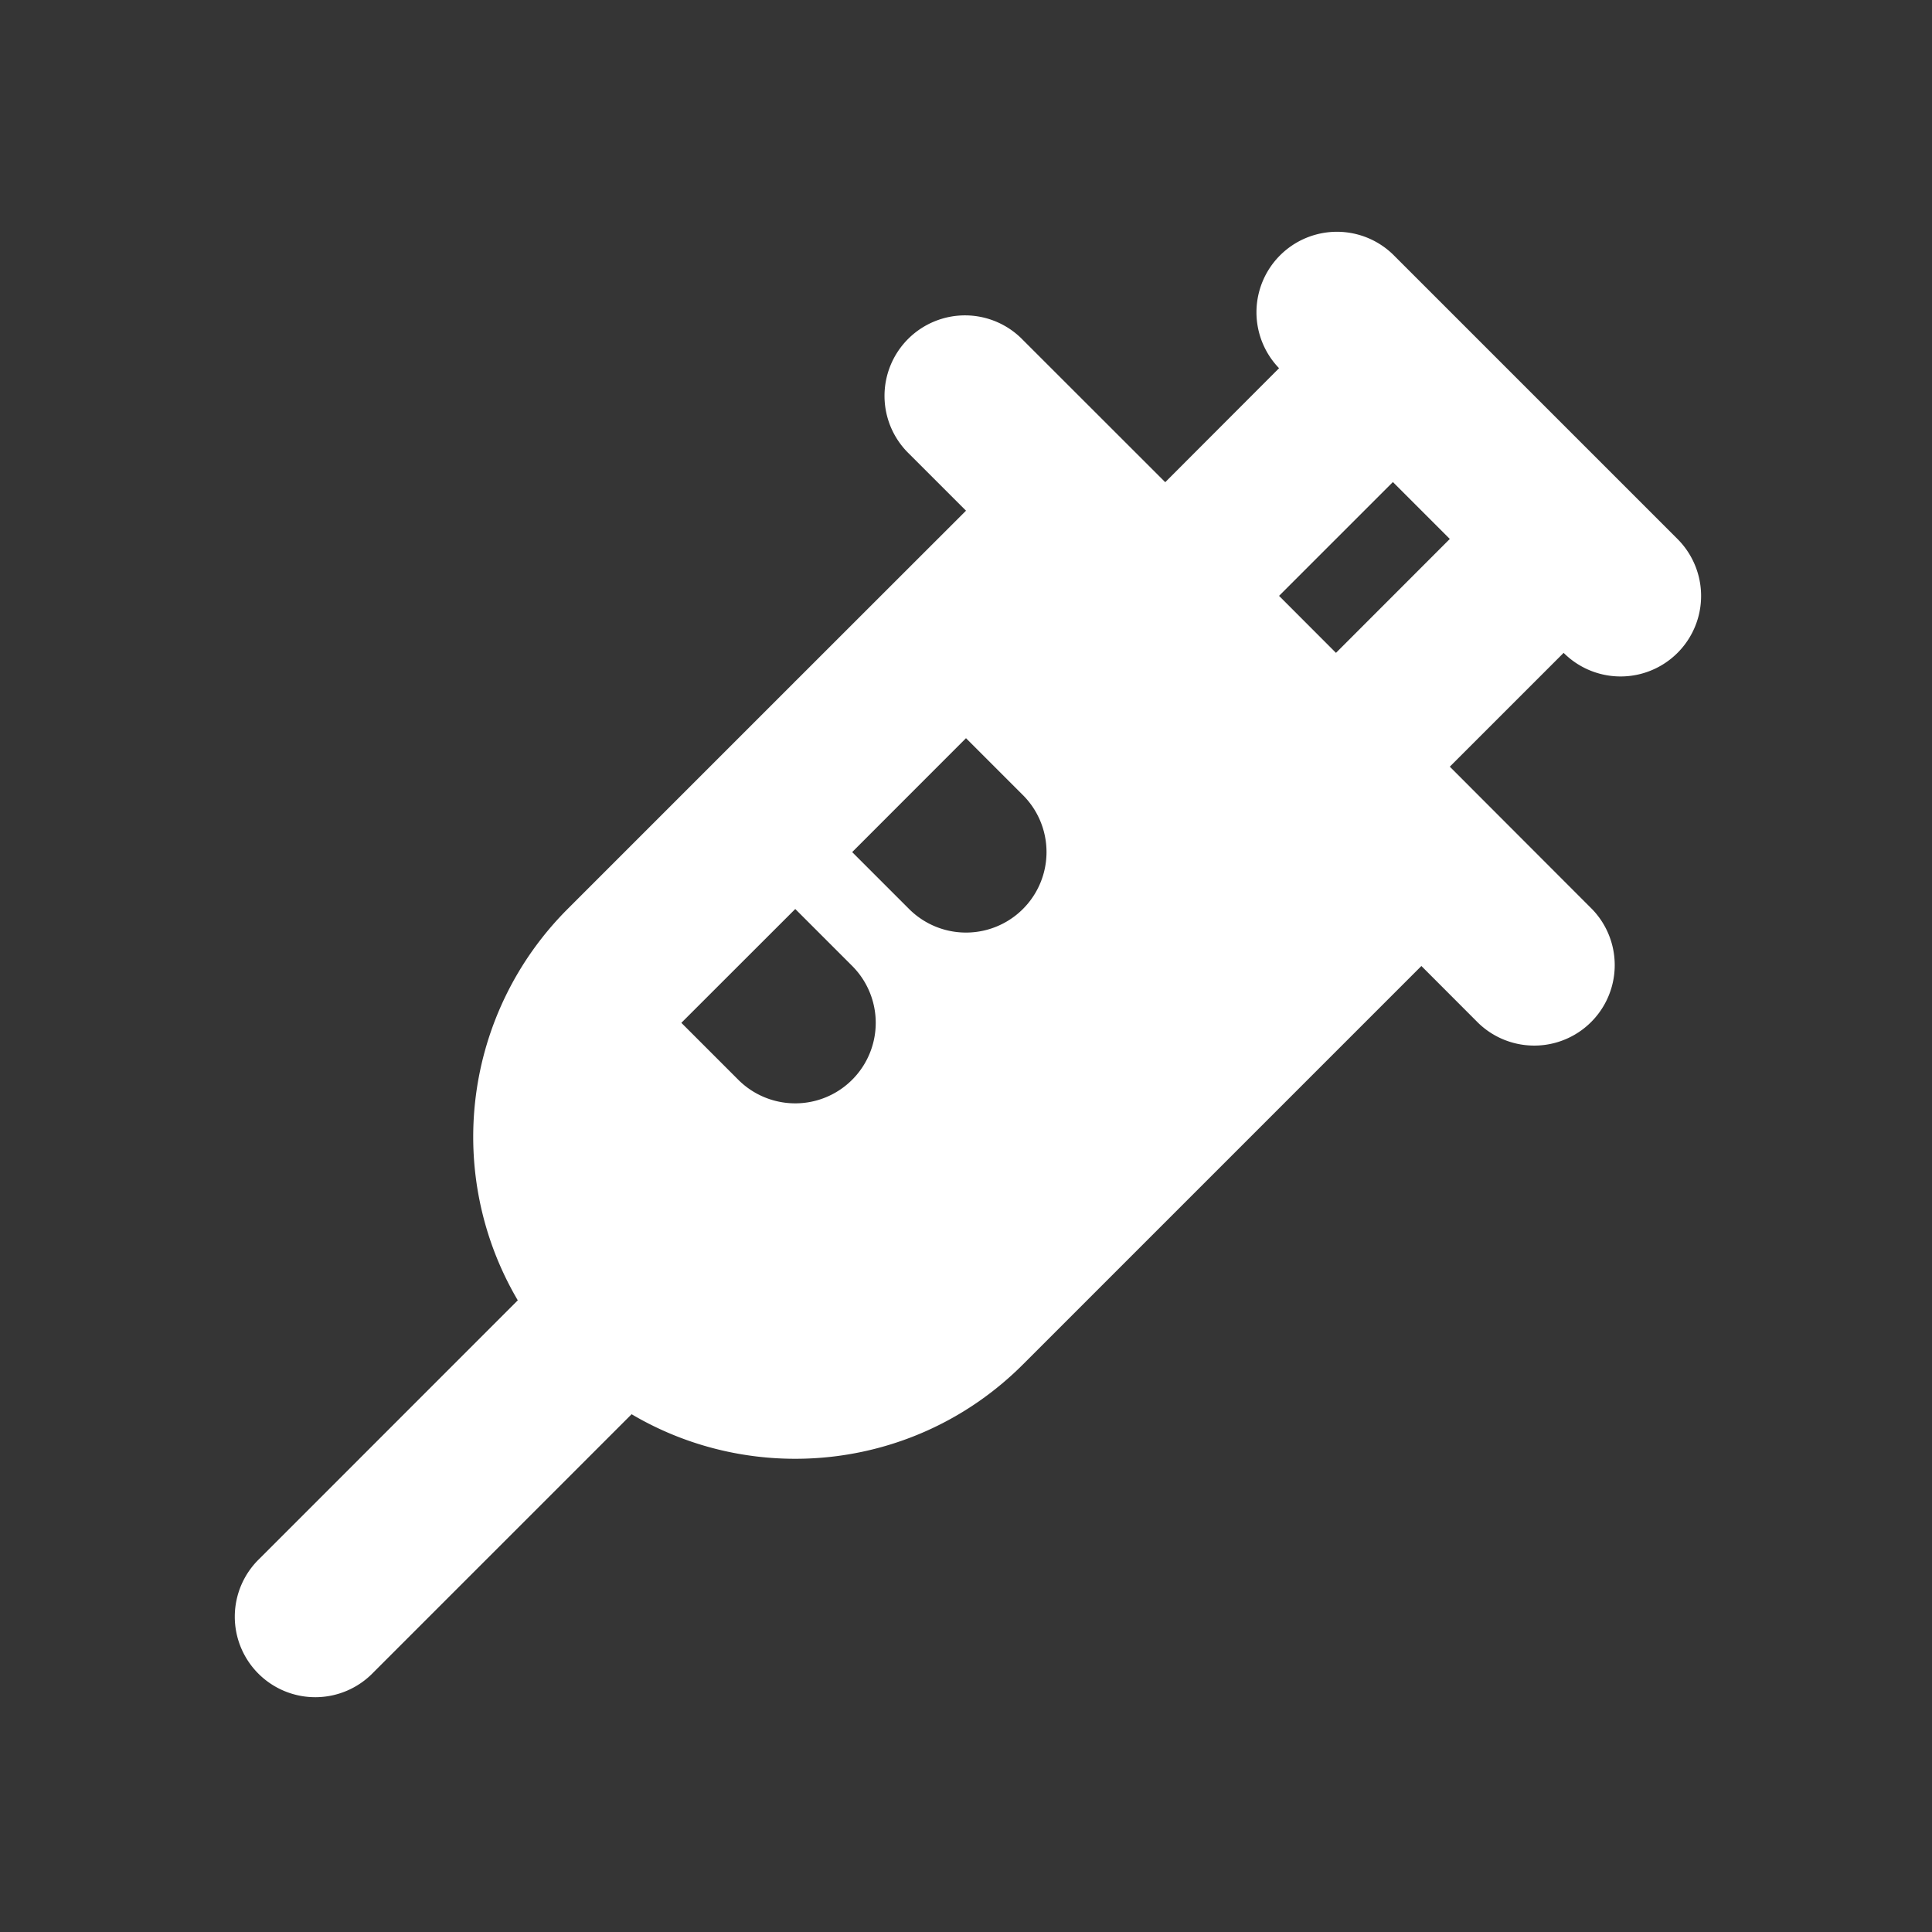 <svg xmlns="http://www.w3.org/2000/svg" width="24" height="24" fill="none"><rect width="100%" height="100%" fill="#333333" stroke="none"/><path fill="#fff" fill-opacity=".01" d="M24 0v24H0V0z"/><path fill="#FFFFFF" fill-rule="evenodd" d="M17.303 3.16a1 1 0 0 0-1.414 1.414L14.475 5.99l-1.768-1.767a1 1 0 1 0-1.414 1.414l.707.707-2.103 2.102a.972.972 0 0 0-.037.037l-2.09 2.09-.013.013-.013.013-.694.694a4.002 4.002 0 0 0-.618 4.86l-3.21 3.211a1 1 0 1 0 1.414 1.414l3.21-3.21c1.534.906 3.543.7 4.861-.618l4.95-4.95.707.708a1 1 0 0 0 1.414-1.414L18.01 9.524l1.414-1.414a1 1 0 0 0 1.415-1.414zm-.707 4.95 1.414-1.415-.707-.707-1.414 1.414zm-8.132 4.596.707.707a1 1 0 0 0 1.415-1.414l-.707-.707zm2.122-2.121.707.707a1 1 0 1 0 1.414-1.415L12 9.17z" clip-rule="evenodd"/></svg>